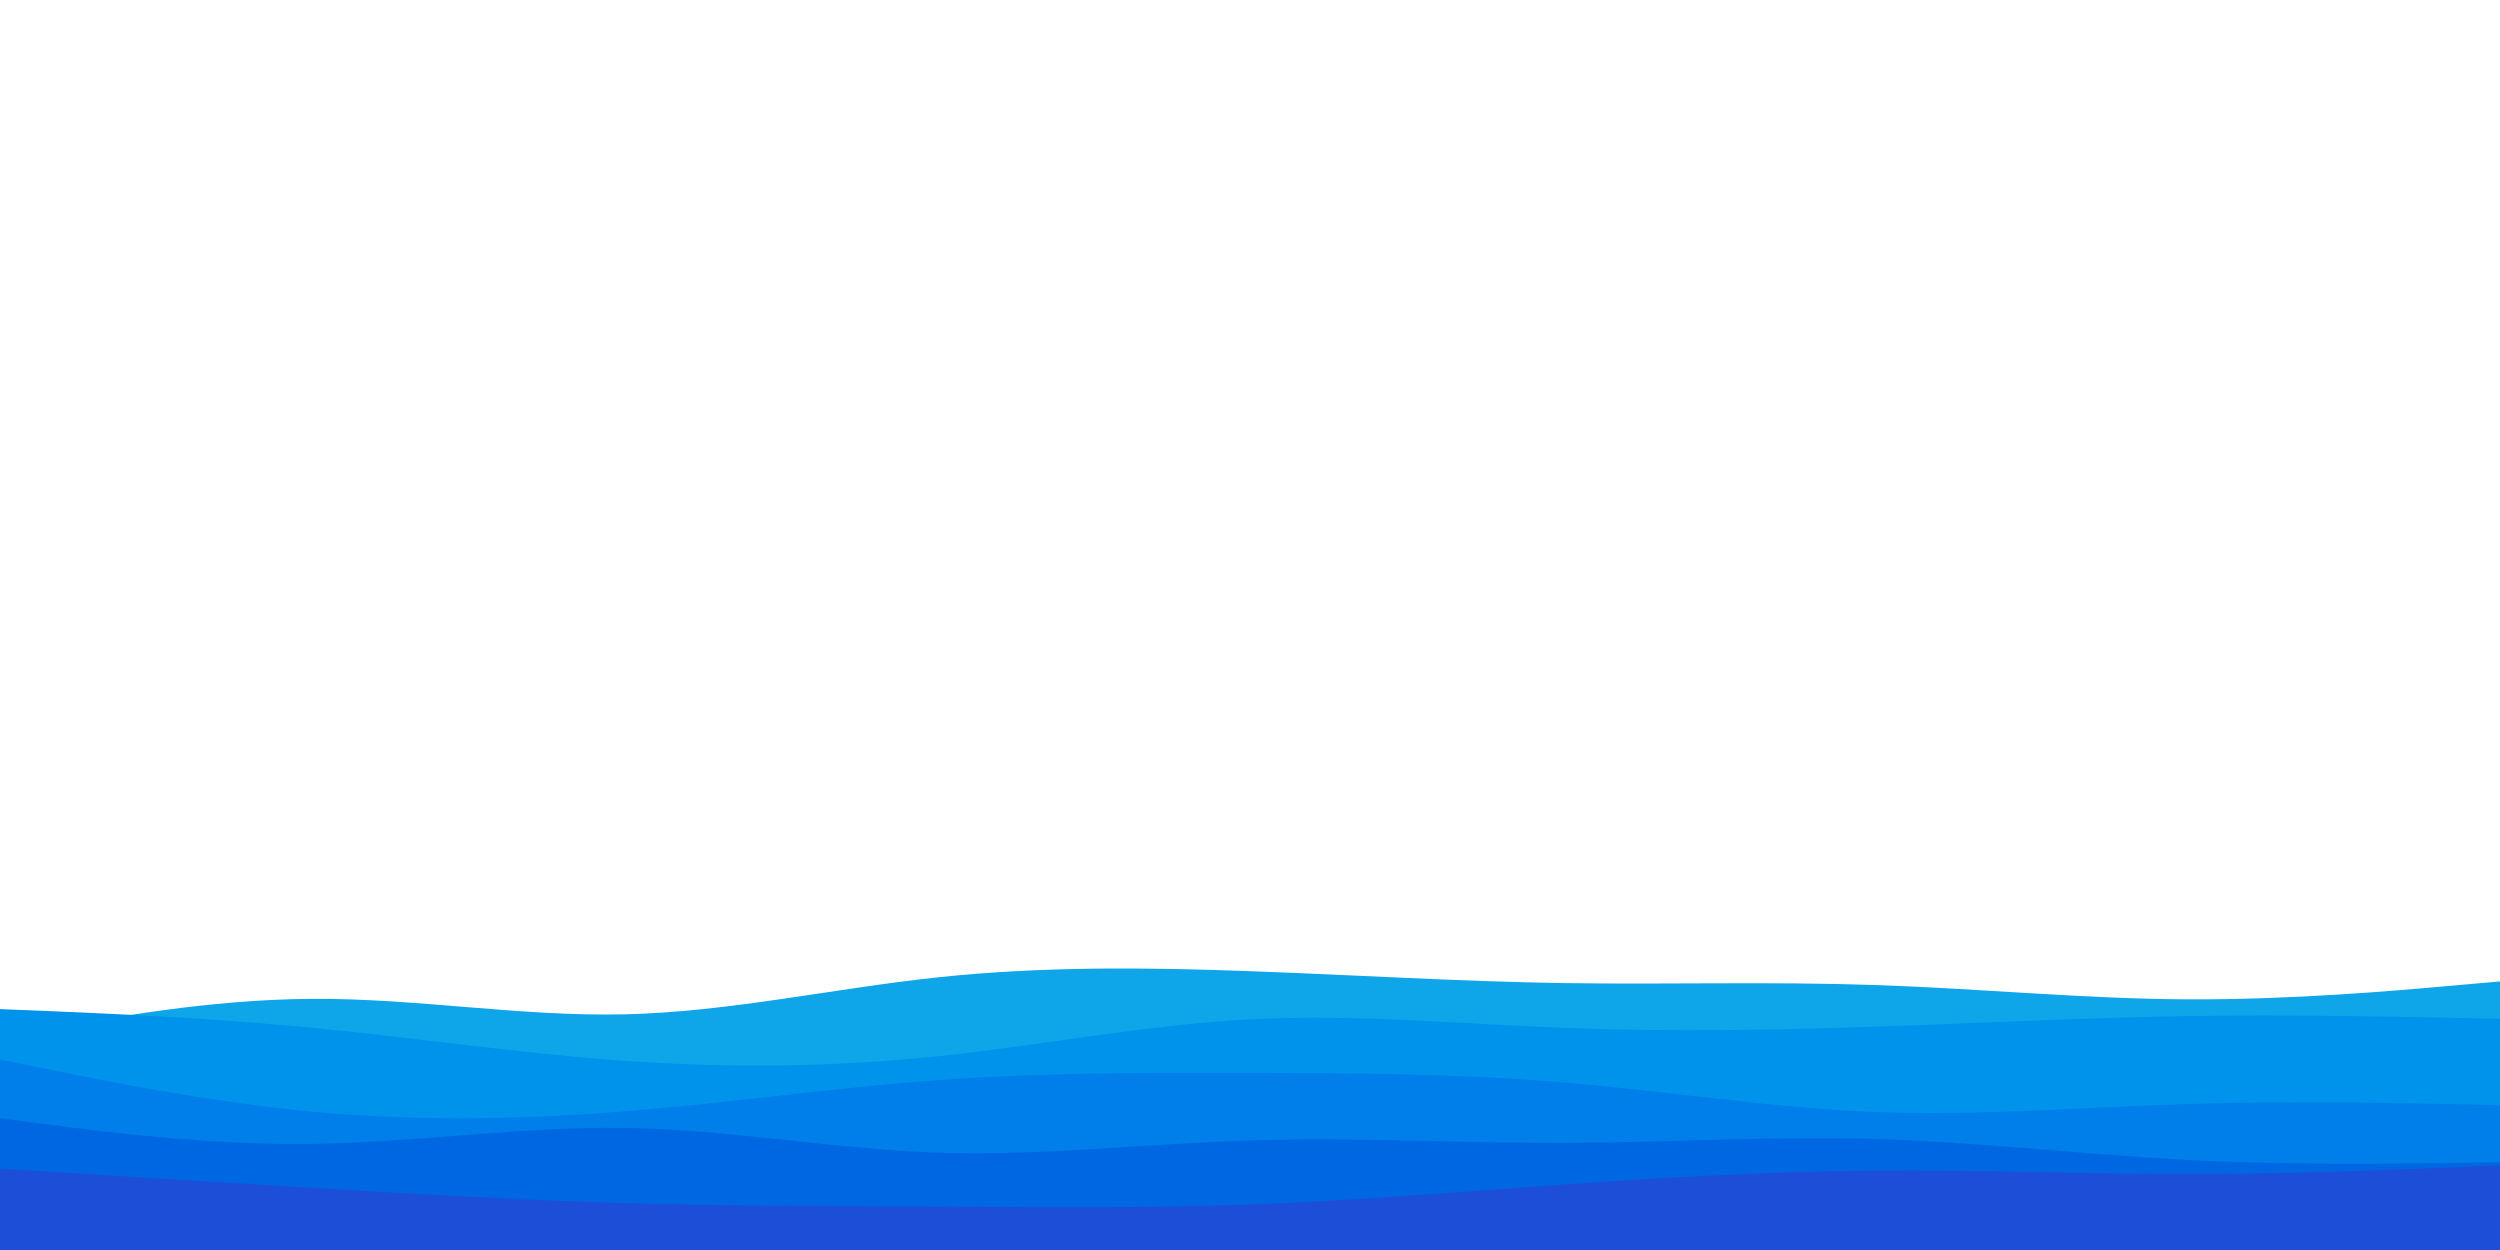 <svg id="visual" viewBox="0 0 1536 768" width="1536" height="768" xmlns="http://www.w3.org/2000/svg" xmlns:xlink="http://www.w3.org/1999/xlink" version="1.1"><rect x="0" y="0" width="1536" height="768" fill="#fff"></rect><path d="M0 638L32 632C64 626 128 614 192 613.7C256 613.3 320 624.7 384 623.2C448 621.7 512 607.3 576 600.5C640 593.7 704 594.3 768 596.7C832 599 896 603 960 604C1024 605 1088 603 1152 605.2C1216 607.3 1280 613.7 1344 614C1408 614.3 1472 608.7 1504 605.8L1536 603L1536 769L1504 769C1472 769 1408 769 1344 769C1280 769 1216 769 1152 769C1088 769 1024 769 960 769C896 769 832 769 768 769C704 769 640 769 576 769C512 769 448 769 384 769C320 769 256 769 192 769C128 769 64 769 32 769L0 769Z" fill="#0ea5e9"></path><path d="M0 620L32 621.3C64 622.7 128 625.3 192 631.5C256 637.7 320 647.3 384 651.8C448 656.3 512 655.7 576 649C640 642.3 704 629.7 768 626.3C832 623 896 629 960 631.5C1024 634 1088 633 1152 630.8C1216 628.7 1280 625.3 1344 624.3C1408 623.3 1472 624.7 1504 625.3L1536 626L1536 769L1504 769C1472 769 1408 769 1344 769C1280 769 1216 769 1152 769C1088 769 1024 769 960 769C896 769 832 769 768 769C704 769 640 769 576 769C512 769 448 769 384 769C320 769 256 769 192 769C128 769 64 769 32 769L0 769Z" fill="#0093eb"></path><path d="M0 651L32 657.5C64 664 128 677 192 683C256 689 320 688 384 682.8C448 677.7 512 668.3 576 663.7C640 659 704 659 768 659.2C832 659.3 896 659.7 960 665C1024 670.3 1088 680.7 1152 683.2C1216 685.7 1280 680.3 1344 678.3C1408 676.3 1472 677.7 1504 678.3L1536 679L1536 769L1504 769C1472 769 1408 769 1344 769C1280 769 1216 769 1152 769C1088 769 1024 769 960 769C896 769 832 769 768 769C704 769 640 769 576 769C512 769 448 769 384 769C320 769 256 769 192 769C128 769 64 769 32 769L0 769Z" fill="#007ee9"></path><path d="M0 687L32 691.2C64 695.3 128 703.7 192 702.8C256 702 320 692 384 693C448 694 512 706 576 708.2C640 710.3 704 702.7 768 700.7C832 698.7 896 702.3 960 702.2C1024 702 1088 698 1152 699.8C1216 701.7 1280 709.3 1344 712.7C1408 716 1472 715 1504 714.5L1536 714L1536 769L1504 769C1472 769 1408 769 1344 769C1280 769 1216 769 1152 769C1088 769 1024 769 960 769C896 769 832 769 768 769C704 769 640 769 576 769C512 769 448 769 384 769C320 769 256 769 192 769C128 769 64 769 32 769L0 769Z" fill="#0067e2"></path><path d="M0 718L32 720C64 722 128 726 192 729.8C256 733.7 320 737.3 384 739.2C448 741 512 741 576 741.3C640 741.7 704 742.3 768 740C832 737.7 896 732.3 960 727.8C1024 723.3 1088 719.7 1152 719.2C1216 718.7 1280 721.3 1344 721.3C1408 721.3 1472 718.7 1504 717.3L1536 716L1536 769L1504 769C1472 769 1408 769 1344 769C1280 769 1216 769 1152 769C1088 769 1024 769 960 769C896 769 832 769 768 769C704 769 640 769 576 769C512 769 448 769 384 769C320 769 256 769 192 769C128 769 64 769 32 769L0 769Z" fill="#1d4ed8"></path></svg>